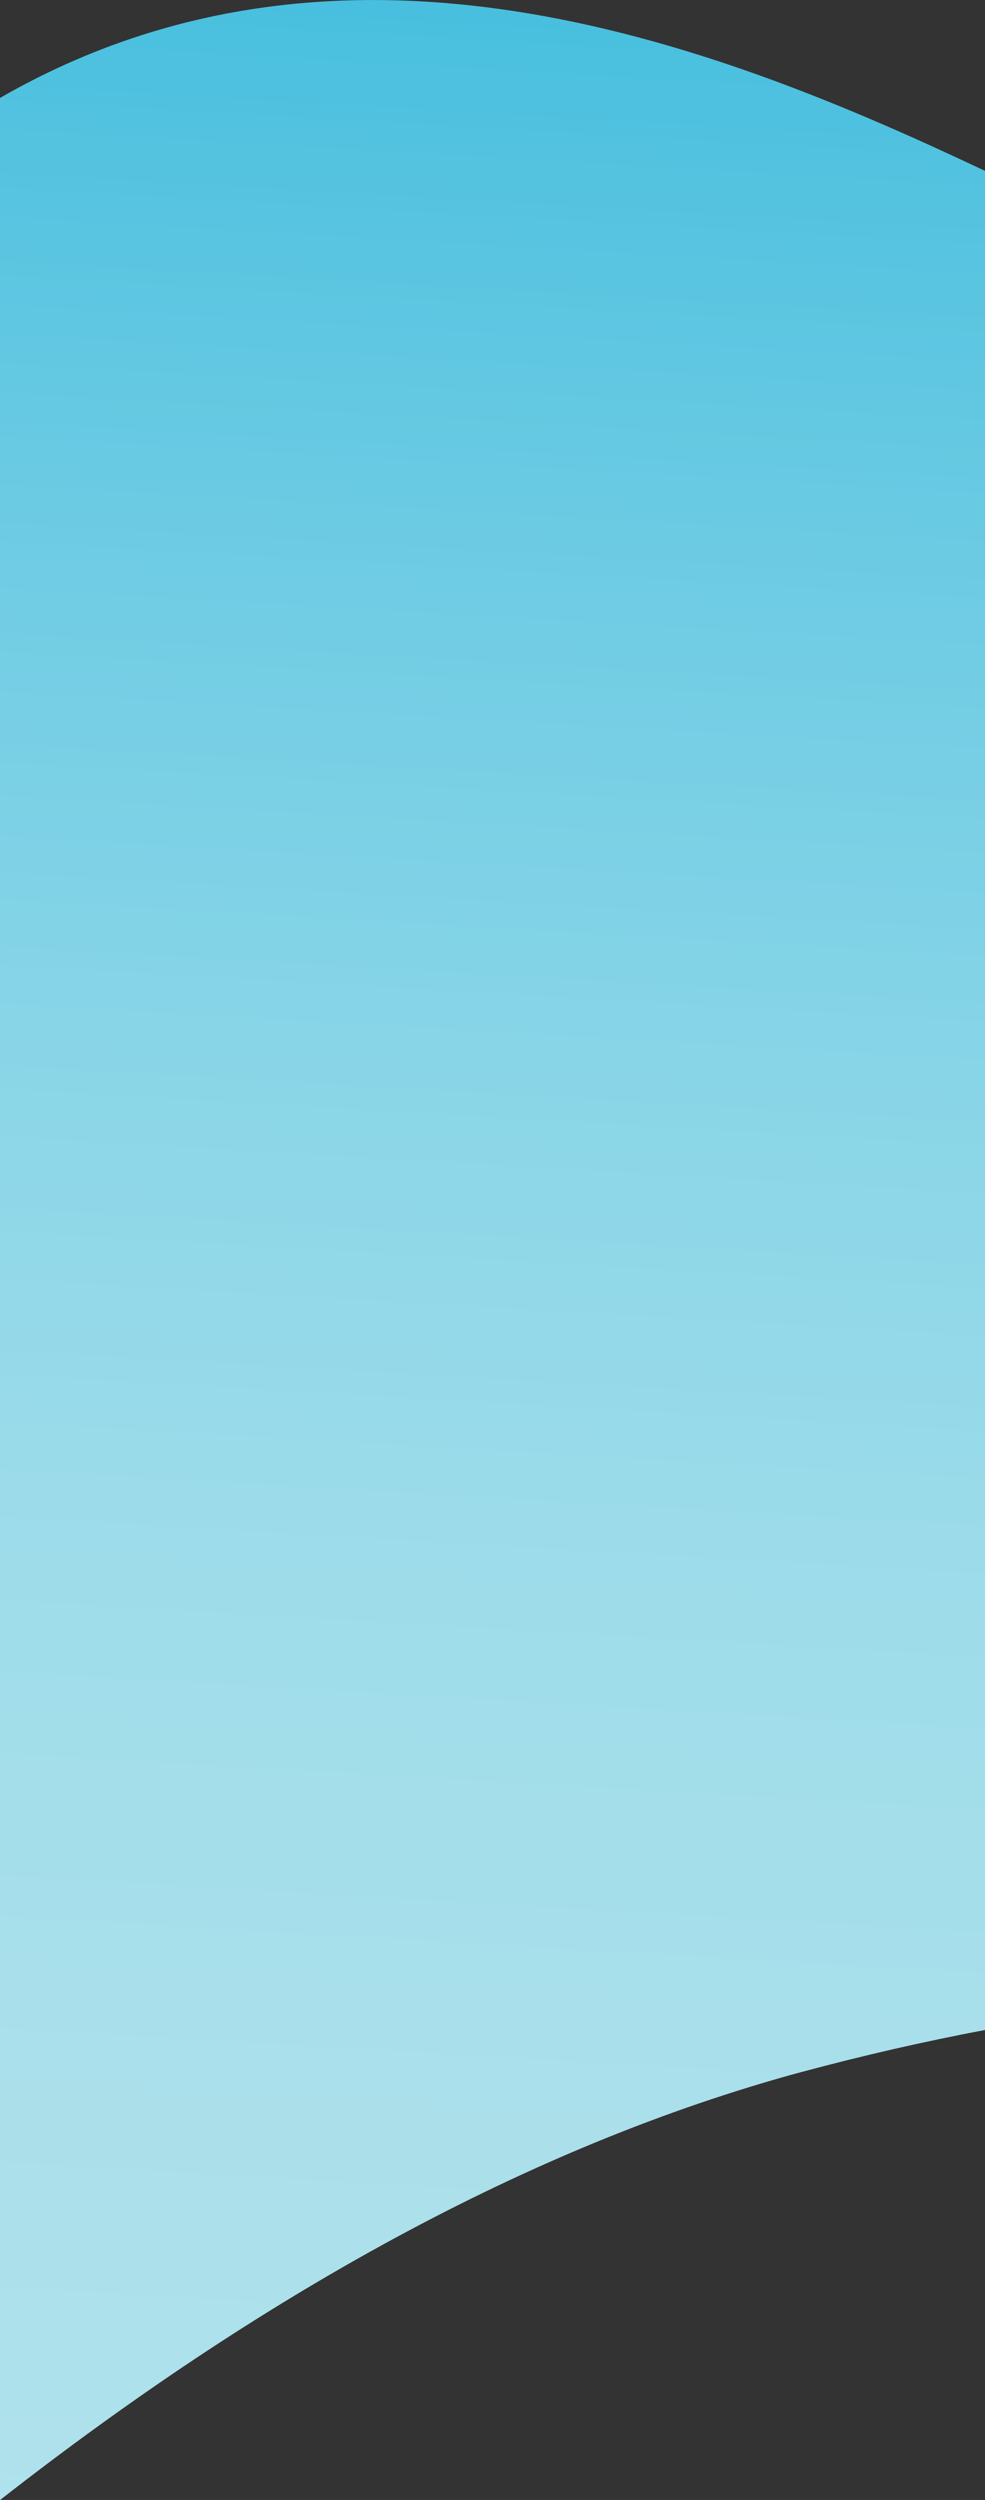 <svg xmlns="http://www.w3.org/2000/svg" viewBox="0 0 374.99 950.96">
  <rect x="0" y="0" width="374.99" height="950.96" fill="#333333" stroke="none"/>
  <defs/>
  <defs>
    <linearGradient id="a" x1="221.99" x2="65.91" y1="-192.86" y2="2512.5" gradientUnits="userSpaceOnUse">
      <stop offset="0" stop-color="#22b2da"/>
      <stop offset=".06" stop-color="#42bdde"/>
      <stop offset=".14" stop-color="#69cae3"/>
      <stop offset=".22" stop-color="#88d5e7"/>
      <stop offset=".29" stop-color="#9ddcea"/>
      <stop offset=".37" stop-color="#abe0eb"/>
      <stop offset=".44" stop-color="#afe2ec"/>
      <stop offset="1" stop-color="#eef9fc"/>
    </linearGradient>
    <linearGradient id="b" x1="118.68" x2="-287.01" y1="770.14" y2="396.89" gradientUnits="userSpaceOnUse">
      <stop offset="0" stop-color="#da4a22"/>
      <stop offset=".25" stop-color="#ec5b33"/>
      <stop offset="1" stop-color="#ffbdaa"/>
    </linearGradient>
  </defs>
  <g data-name="Layer 2">
    <g data-name="Layer 1">
      <path fill="url(#a)" d="M375 65v707.18q-35 6.63-69.57 15.92h-.07C200.05 816.59 97.57 874.77 0 951V37.26C133.5-39.55 277.55 19 375 65z"/>
      <!-- <path fill="url(#b)" d="M305.4 786.64v1.44h-.07C200 816.57 97.56 874.08 0 950.27v-469c168.67-.04 305.4 136.73 305.4 305.37z"/> -->
    </g>
  </g>
</svg>
